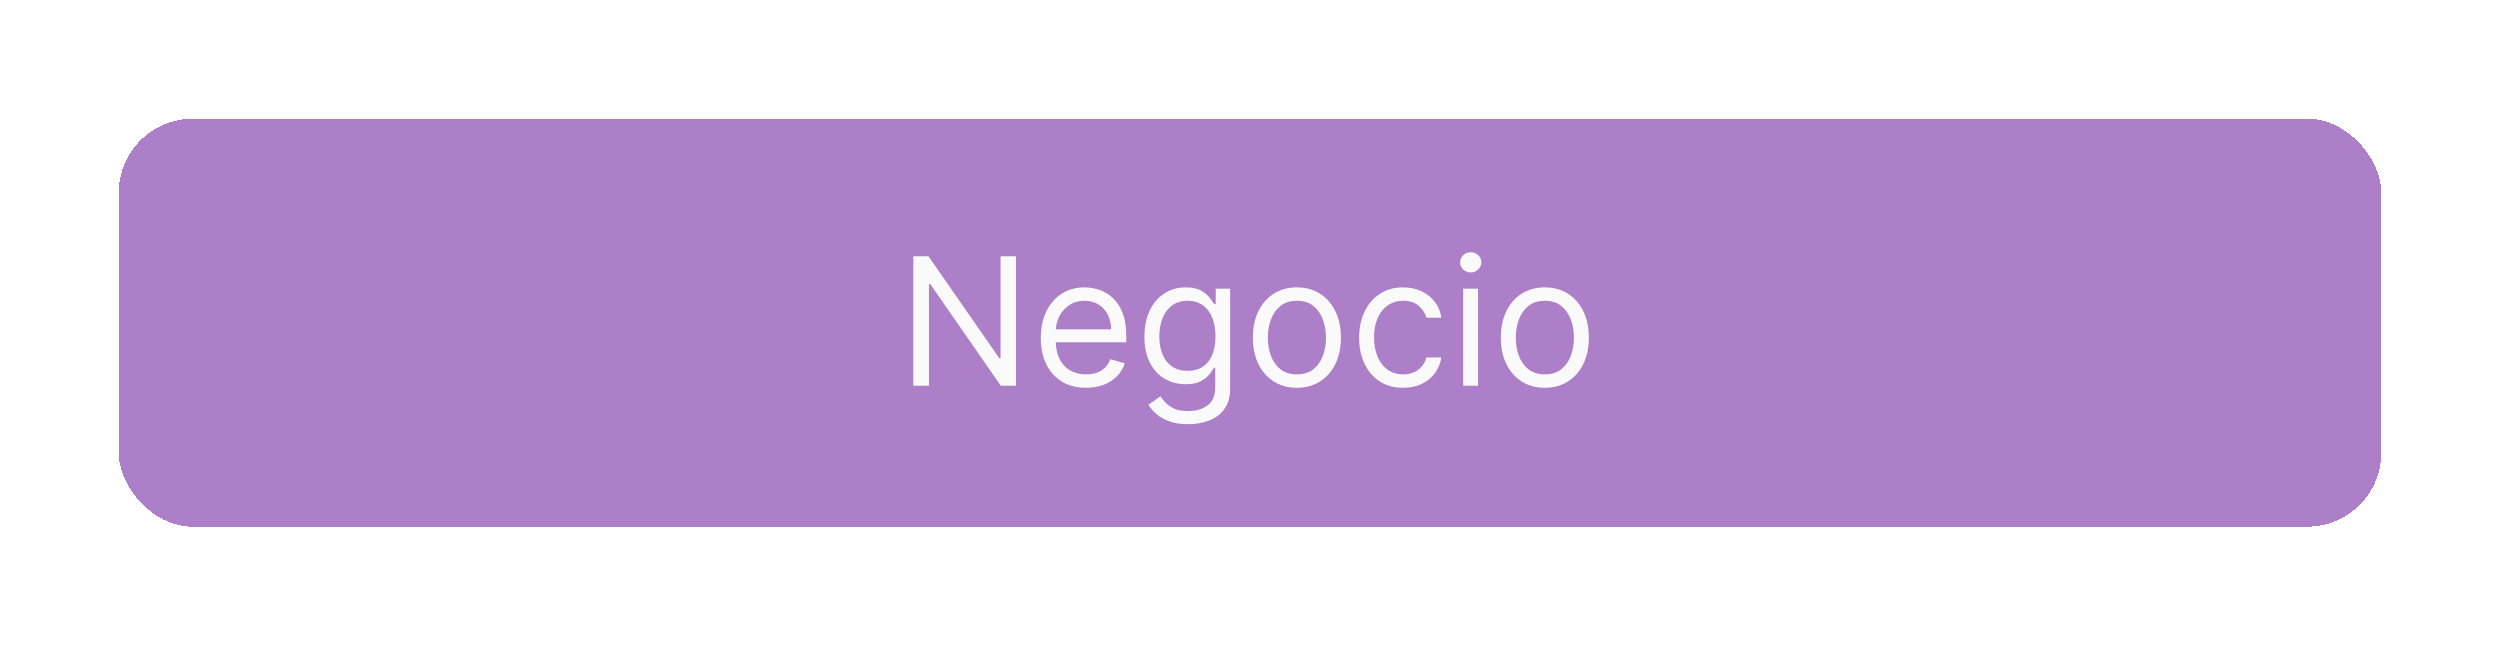 <svg width="337" height="87" viewBox="0 0 337 87" fill="none" xmlns="http://www.w3.org/2000/svg">
<g filter="url(#filter0_d_136_24)">
<rect x="16" y="12" width="305" height="55" rx="10" fill="#AC7FC8" shape-rendering="crispEdges"/>
<path d="M136.955 30.546V48H134.909L125.398 34.295H125.227V48H123.114V30.546H125.159L134.705 44.284H134.875V30.546H136.955ZM146.4 48.273C145.138 48.273 144.05 47.994 143.136 47.438C142.227 46.875 141.525 46.091 141.031 45.085C140.542 44.074 140.298 42.898 140.298 41.557C140.298 40.216 140.542 39.034 141.031 38.011C141.525 36.983 142.212 36.182 143.093 35.608C143.979 35.028 145.013 34.739 146.195 34.739C146.877 34.739 147.55 34.852 148.215 35.08C148.88 35.307 149.485 35.676 150.031 36.188C150.576 36.693 151.011 37.364 151.335 38.199C151.658 39.034 151.82 40.062 151.82 41.284V42.136H141.729V40.398H149.775C149.775 39.659 149.627 39 149.332 38.42C149.042 37.841 148.627 37.383 148.087 37.048C147.553 36.713 146.923 36.545 146.195 36.545C145.394 36.545 144.701 36.744 144.116 37.142C143.536 37.534 143.09 38.045 142.778 38.676C142.465 39.307 142.309 39.983 142.309 40.705V41.864C142.309 42.852 142.479 43.69 142.82 44.378C143.167 45.06 143.647 45.58 144.261 45.938C144.874 46.29 145.587 46.466 146.4 46.466C146.928 46.466 147.406 46.392 147.832 46.244C148.263 46.091 148.636 45.864 148.948 45.562C149.261 45.256 149.502 44.875 149.673 44.42L151.616 44.966C151.411 45.625 151.067 46.205 150.585 46.705C150.102 47.199 149.505 47.585 148.795 47.864C148.085 48.136 147.286 48.273 146.4 48.273ZM160.164 53.182C159.192 53.182 158.357 53.057 157.658 52.807C156.96 52.562 156.377 52.239 155.911 51.835C155.451 51.438 155.085 51.011 154.812 50.557L156.414 49.432C156.596 49.67 156.826 49.943 157.104 50.25C157.383 50.562 157.763 50.832 158.246 51.06C158.735 51.293 159.374 51.409 160.164 51.409C161.221 51.409 162.093 51.153 162.781 50.642C163.468 50.131 163.812 49.33 163.812 48.239V45.58H163.641C163.494 45.818 163.283 46.114 163.011 46.466C162.744 46.812 162.357 47.122 161.852 47.395C161.352 47.662 160.675 47.795 159.823 47.795C158.766 47.795 157.817 47.545 156.977 47.045C156.141 46.545 155.479 45.818 154.991 44.864C154.508 43.909 154.266 42.75 154.266 41.386C154.266 40.045 154.502 38.878 154.974 37.883C155.445 36.883 156.102 36.111 156.942 35.565C157.783 35.014 158.755 34.739 159.857 34.739C160.71 34.739 161.386 34.881 161.886 35.165C162.391 35.443 162.778 35.761 163.045 36.119C163.317 36.472 163.528 36.761 163.675 36.989H163.88V34.909H165.823V48.375C165.823 49.5 165.567 50.415 165.056 51.119C164.55 51.83 163.869 52.349 163.011 52.679C162.158 53.014 161.21 53.182 160.164 53.182ZM160.096 45.989C160.903 45.989 161.585 45.804 162.141 45.435C162.698 45.065 163.121 44.534 163.411 43.841C163.701 43.148 163.846 42.318 163.846 41.352C163.846 40.409 163.704 39.577 163.42 38.855C163.136 38.133 162.715 37.568 162.158 37.159C161.602 36.75 160.914 36.545 160.096 36.545C159.244 36.545 158.533 36.761 157.965 37.193C157.403 37.625 156.979 38.205 156.695 38.932C156.417 39.659 156.278 40.466 156.278 41.352C156.278 42.261 156.42 43.065 156.704 43.764C156.994 44.457 157.42 45.003 157.982 45.401C158.55 45.793 159.255 45.989 160.096 45.989ZM174.823 48.273C173.641 48.273 172.604 47.992 171.712 47.429C170.826 46.867 170.133 46.08 169.633 45.068C169.138 44.057 168.891 42.875 168.891 41.523C168.891 40.159 169.138 38.969 169.633 37.952C170.133 36.935 170.826 36.145 171.712 35.582C172.604 35.02 173.641 34.739 174.823 34.739C176.005 34.739 177.039 35.02 177.925 35.582C178.817 36.145 179.511 36.935 180.005 37.952C180.505 38.969 180.755 40.159 180.755 41.523C180.755 42.875 180.505 44.057 180.005 45.068C179.511 46.08 178.817 46.867 177.925 47.429C177.039 47.992 176.005 48.273 174.823 48.273ZM174.823 46.466C175.721 46.466 176.46 46.236 177.039 45.776C177.619 45.315 178.048 44.71 178.326 43.96C178.604 43.21 178.744 42.398 178.744 41.523C178.744 40.648 178.604 39.832 178.326 39.077C178.048 38.321 177.619 37.71 177.039 37.244C176.46 36.778 175.721 36.545 174.823 36.545C173.925 36.545 173.187 36.778 172.607 37.244C172.028 37.71 171.599 38.321 171.32 39.077C171.042 39.832 170.903 40.648 170.903 41.523C170.903 42.398 171.042 43.21 171.32 43.96C171.599 44.71 172.028 45.315 172.607 45.776C173.187 46.236 173.925 46.466 174.823 46.466ZM189.143 48.273C187.916 48.273 186.859 47.983 185.973 47.403C185.087 46.824 184.405 46.026 183.928 45.008C183.45 43.992 183.212 42.83 183.212 41.523C183.212 40.193 183.456 39.02 183.945 38.003C184.439 36.98 185.126 36.182 186.007 35.608C186.893 35.028 187.928 34.739 189.109 34.739C190.03 34.739 190.859 34.909 191.598 35.25C192.337 35.591 192.942 36.068 193.413 36.682C193.885 37.295 194.178 38.011 194.291 38.83H192.28C192.126 38.233 191.786 37.705 191.257 37.244C190.734 36.778 190.03 36.545 189.143 36.545C188.359 36.545 187.672 36.75 187.081 37.159C186.496 37.562 186.038 38.133 185.709 38.872C185.385 39.605 185.223 40.466 185.223 41.455C185.223 42.466 185.382 43.347 185.7 44.097C186.024 44.847 186.479 45.429 187.064 45.844C187.655 46.258 188.348 46.466 189.143 46.466C189.666 46.466 190.141 46.375 190.567 46.193C190.993 46.011 191.354 45.75 191.649 45.409C191.945 45.068 192.155 44.659 192.28 44.182H194.291C194.178 44.955 193.896 45.651 193.447 46.27C193.004 46.883 192.416 47.372 191.683 47.736C190.956 48.094 190.109 48.273 189.143 48.273ZM197.232 48V34.909H199.243V48H197.232ZM198.254 32.727C197.862 32.727 197.524 32.594 197.24 32.327C196.962 32.06 196.822 31.739 196.822 31.364C196.822 30.989 196.962 30.668 197.24 30.401C197.524 30.134 197.862 30 198.254 30C198.646 30 198.982 30.134 199.26 30.401C199.544 30.668 199.686 30.989 199.686 31.364C199.686 31.739 199.544 32.06 199.26 32.327C198.982 32.594 198.646 32.727 198.254 32.727ZM208.245 48.273C207.063 48.273 206.026 47.992 205.134 47.429C204.248 46.867 203.555 46.08 203.055 45.068C202.56 44.057 202.313 42.875 202.313 41.523C202.313 40.159 202.56 38.969 203.055 37.952C203.555 36.935 204.248 36.145 205.134 35.582C206.026 35.02 207.063 34.739 208.245 34.739C209.427 34.739 210.461 35.02 211.347 35.582C212.239 36.145 212.933 36.935 213.427 37.952C213.927 38.969 214.177 40.159 214.177 41.523C214.177 42.875 213.927 44.057 213.427 45.068C212.933 46.08 212.239 46.867 211.347 47.429C210.461 47.992 209.427 48.273 208.245 48.273ZM208.245 46.466C209.143 46.466 209.881 46.236 210.461 45.776C211.04 45.315 211.469 44.71 211.748 43.96C212.026 43.21 212.165 42.398 212.165 41.523C212.165 40.648 212.026 39.832 211.748 39.077C211.469 38.321 211.04 37.71 210.461 37.244C209.881 36.778 209.143 36.545 208.245 36.545C207.347 36.545 206.609 36.778 206.029 37.244C205.45 37.71 205.021 38.321 204.742 39.077C204.464 39.832 204.325 40.648 204.325 41.523C204.325 42.398 204.464 43.21 204.742 43.96C205.021 44.71 205.45 45.315 206.029 45.776C206.609 46.236 207.347 46.466 208.245 46.466Z" fill="#FAFAFA"/>
</g>
<defs>
<filter id="filter0_d_136_24" x="0" y="0" width="337" height="87" filterUnits="userSpaceOnUse" color-interpolation-filters="sRGB">
<feFlood flood-opacity="0" result="BackgroundImageFix"/>
<feColorMatrix in="SourceAlpha" type="matrix" values="0 0 0 0 0 0 0 0 0 0 0 0 0 0 0 0 0 0 127 0" result="hardAlpha"/>
<feMorphology radius="4" operator="dilate" in="SourceAlpha" result="effect1_dropShadow_136_24"/>
<feOffset dy="4"/>
<feGaussianBlur stdDeviation="6"/>
<feComposite in2="hardAlpha" operator="out"/>
<feColorMatrix type="matrix" values="0 0 0 0 0.675 0 0 0 0 0.498 0 0 0 0 0.784 0 0 0 0.25 0"/>
<feBlend mode="normal" in2="BackgroundImageFix" result="effect1_dropShadow_136_24"/>
<feBlend mode="normal" in="SourceGraphic" in2="effect1_dropShadow_136_24" result="shape"/>
</filter>
</defs>
</svg>
